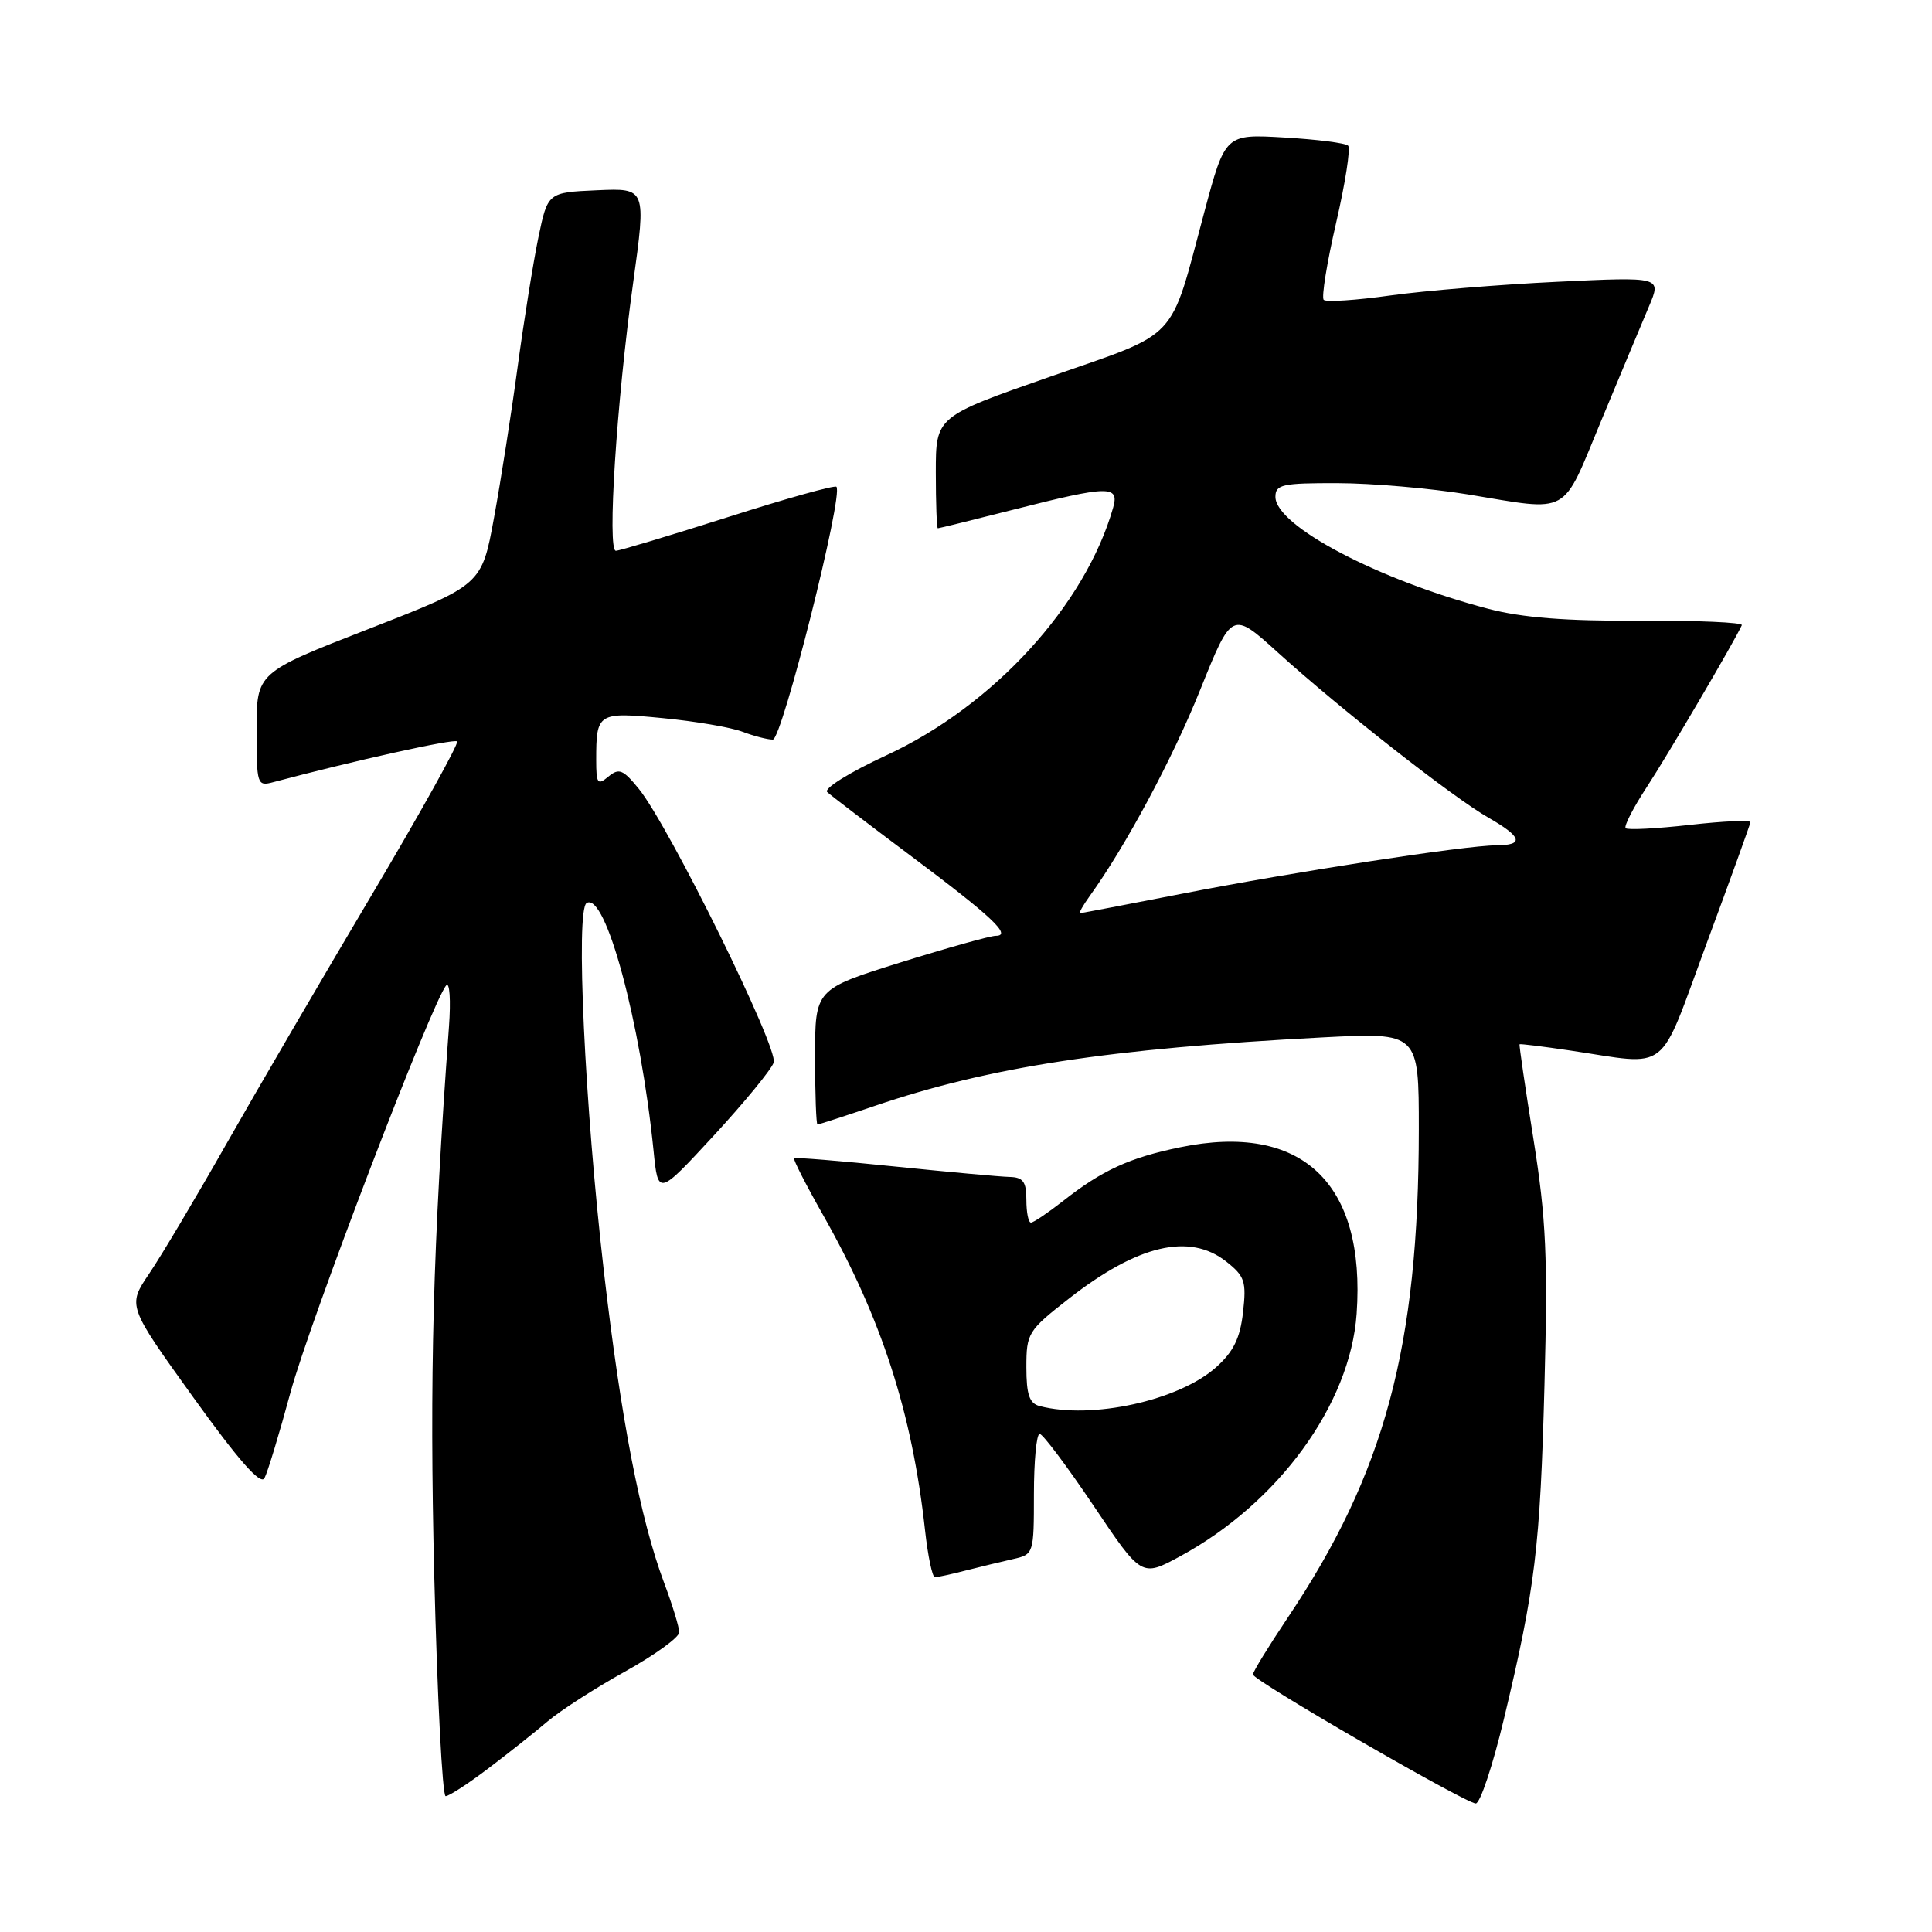 <?xml version="1.0" encoding="UTF-8" standalone="no"?>
<!DOCTYPE svg PUBLIC "-//W3C//DTD SVG 1.1//EN" "http://www.w3.org/Graphics/SVG/1.1/DTD/svg11.dtd" >
<svg xmlns="http://www.w3.org/2000/svg" xmlns:xlink="http://www.w3.org/1999/xlink" version="1.1" viewBox="0 0 256 256">
 <g >
 <path fill="currentColor"
d=" M 199.28 227.75 C 203.43 210.42 204.08 205.04 204.65 183.50 C 205.10 166.60 204.88 161.57 203.20 151.00 C 202.10 144.12 201.27 138.44 201.35 138.37 C 201.43 138.29 204.43 138.66 208.00 139.19 C 221.47 141.18 219.62 142.63 226.14 125.00 C 229.30 116.47 231.90 109.25 231.94 108.95 C 231.97 108.64 228.37 108.80 223.94 109.30 C 219.50 109.80 215.66 110.00 215.41 109.74 C 215.15 109.49 216.42 107.02 218.22 104.27 C 220.98 100.06 229.80 85.03 230.80 82.84 C 230.97 82.47 224.90 82.21 217.30 82.25 C 207.44 82.30 201.70 81.85 197.17 80.66 C 182.62 76.84 169.00 69.67 169.00 65.83 C 169.00 64.20 169.91 64.00 177.25 64.02 C 181.79 64.03 189.55 64.70 194.50 65.51 C 208.23 67.77 206.86 68.52 212.17 55.74 C 214.74 49.56 217.59 42.74 218.50 40.59 C 220.16 36.68 220.16 36.68 206.33 37.34 C 198.72 37.70 188.78 38.52 184.24 39.15 C 179.69 39.79 175.71 40.05 175.40 39.73 C 175.08 39.41 175.82 34.83 177.04 29.54 C 178.26 24.25 178.98 19.65 178.63 19.30 C 178.29 18.95 174.48 18.47 170.18 18.22 C 162.35 17.76 162.35 17.76 159.57 28.13 C 154.91 45.53 156.47 43.87 139.13 49.92 C 124.00 55.20 124.00 55.20 124.00 62.60 C 124.00 66.67 124.12 70.00 124.27 70.00 C 124.42 70.00 128.98 68.88 134.40 67.50 C 146.93 64.32 148.33 64.30 147.50 67.25 C 143.82 80.20 131.61 93.54 117.43 100.09 C 112.60 102.32 109.11 104.49 109.61 104.95 C 110.10 105.41 115.03 109.17 120.57 113.32 C 131.44 121.45 134.15 124.00 131.94 124.00 C 131.23 124.00 125.55 125.59 119.32 127.53 C 108.00 131.07 108.00 131.07 108.00 140.03 C 108.00 144.97 108.15 149.00 108.32 149.00 C 108.50 149.00 111.90 147.90 115.87 146.55 C 131.11 141.36 146.96 138.94 175.25 137.46 C 188.00 136.80 188.00 136.80 188.00 149.65 C 187.99 178.44 183.50 195.17 170.60 214.40 C 168.07 218.18 166.01 221.54 166.02 221.88 C 166.04 222.67 194.14 238.92 195.54 238.97 C 196.12 238.99 197.80 233.94 199.28 227.75 Z  M 64.67 234.35 C 67.33 232.34 70.87 229.53 72.55 228.10 C 74.23 226.67 78.84 223.70 82.80 221.50 C 86.76 219.30 90.00 216.95 90.00 216.29 C 90.00 215.62 89.10 212.66 87.99 209.71 C 84.84 201.30 82.28 188.02 80.02 168.50 C 77.48 146.49 76.26 120.57 77.73 119.66 C 80.22 118.13 84.87 135.36 86.60 152.48 C 87.20 158.46 87.20 158.46 94.57 150.48 C 98.62 146.09 102.20 141.73 102.52 140.79 C 103.17 138.91 88.66 109.47 84.65 104.53 C 82.56 101.96 82.02 101.74 80.62 102.90 C 79.18 104.10 79.00 103.85 79.00 100.70 C 79.00 94.45 79.20 94.32 87.85 95.16 C 92.13 95.57 96.87 96.38 98.38 96.96 C 99.89 97.53 101.70 98.00 102.40 98.00 C 103.62 98.00 111.81 65.47 110.83 64.50 C 110.59 64.26 104.12 66.07 96.45 68.52 C 88.78 70.96 82.10 72.97 81.61 72.98 C 80.43 73.01 81.70 53.29 83.89 37.50 C 85.63 24.92 85.63 24.92 79.10 25.21 C 72.58 25.50 72.58 25.50 71.33 31.50 C 70.65 34.80 69.42 42.49 68.59 48.60 C 67.77 54.70 66.36 63.70 65.46 68.60 C 63.83 77.50 63.83 77.50 48.92 83.31 C 34.00 89.12 34.00 89.12 34.00 96.68 C 34.00 104.02 34.06 104.22 36.25 103.63 C 46.88 100.80 60.18 97.85 60.57 98.24 C 60.83 98.50 55.73 107.67 49.24 118.61 C 42.74 129.55 34.10 144.35 30.04 151.50 C 25.98 158.65 21.36 166.42 19.77 168.76 C 16.89 173.02 16.89 173.02 25.59 185.13 C 31.60 193.49 34.52 196.81 35.04 195.87 C 35.45 195.12 37.00 190.01 38.49 184.51 C 41.02 175.15 57.30 132.61 59.13 130.57 C 59.58 130.06 59.75 132.53 59.49 136.07 C 57.37 164.92 56.90 182.52 57.54 208.75 C 57.94 224.84 58.62 238.00 59.05 238.00 C 59.49 238.00 62.02 236.36 64.67 234.35 Z  M 128.00 208.09 C 129.93 207.60 132.74 206.92 134.25 206.58 C 136.97 205.97 137.00 205.87 137.00 197.98 C 137.00 193.59 137.34 190.00 137.76 190.00 C 138.17 190.00 141.38 194.27 144.89 199.49 C 151.26 208.98 151.26 208.98 156.33 206.24 C 169.38 199.18 178.91 186.11 179.76 174.09 C 180.99 156.72 172.49 148.70 156.37 152.02 C 149.67 153.40 146.04 155.06 140.86 159.14 C 138.85 160.71 136.94 162.00 136.61 162.00 C 136.27 162.00 136.00 160.65 136.00 159.00 C 136.00 156.57 135.57 155.99 133.75 155.95 C 132.51 155.92 125.65 155.29 118.50 154.56 C 111.35 153.82 105.37 153.34 105.22 153.47 C 105.07 153.61 106.78 156.97 109.03 160.94 C 116.80 174.64 120.86 187.18 122.57 202.75 C 122.95 206.19 123.54 209.00 123.88 208.99 C 124.22 208.99 126.08 208.59 128.00 208.09 Z  M 144.38 118.75 C 149.16 112.12 155.37 100.54 159.06 91.34 C 163.24 80.95 163.24 80.95 169.37 86.50 C 177.57 93.93 192.57 105.70 197.23 108.35 C 201.69 110.90 202.00 112.00 198.25 112.01 C 194.18 112.02 171.35 115.54 156.50 118.45 C 149.35 119.85 143.33 120.99 143.13 121.00 C 142.92 121.00 143.49 119.99 144.38 118.75 Z  M 137.75 186.31 C 136.40 185.96 136.00 184.79 136.00 181.16 C 136.00 176.65 136.21 176.31 141.64 172.07 C 150.76 164.94 157.61 163.33 162.48 167.16 C 164.94 169.10 165.17 169.80 164.71 173.88 C 164.32 177.32 163.45 179.10 161.14 181.17 C 156.20 185.58 144.66 188.12 137.75 186.31 Z "/>
</g>
</svg>